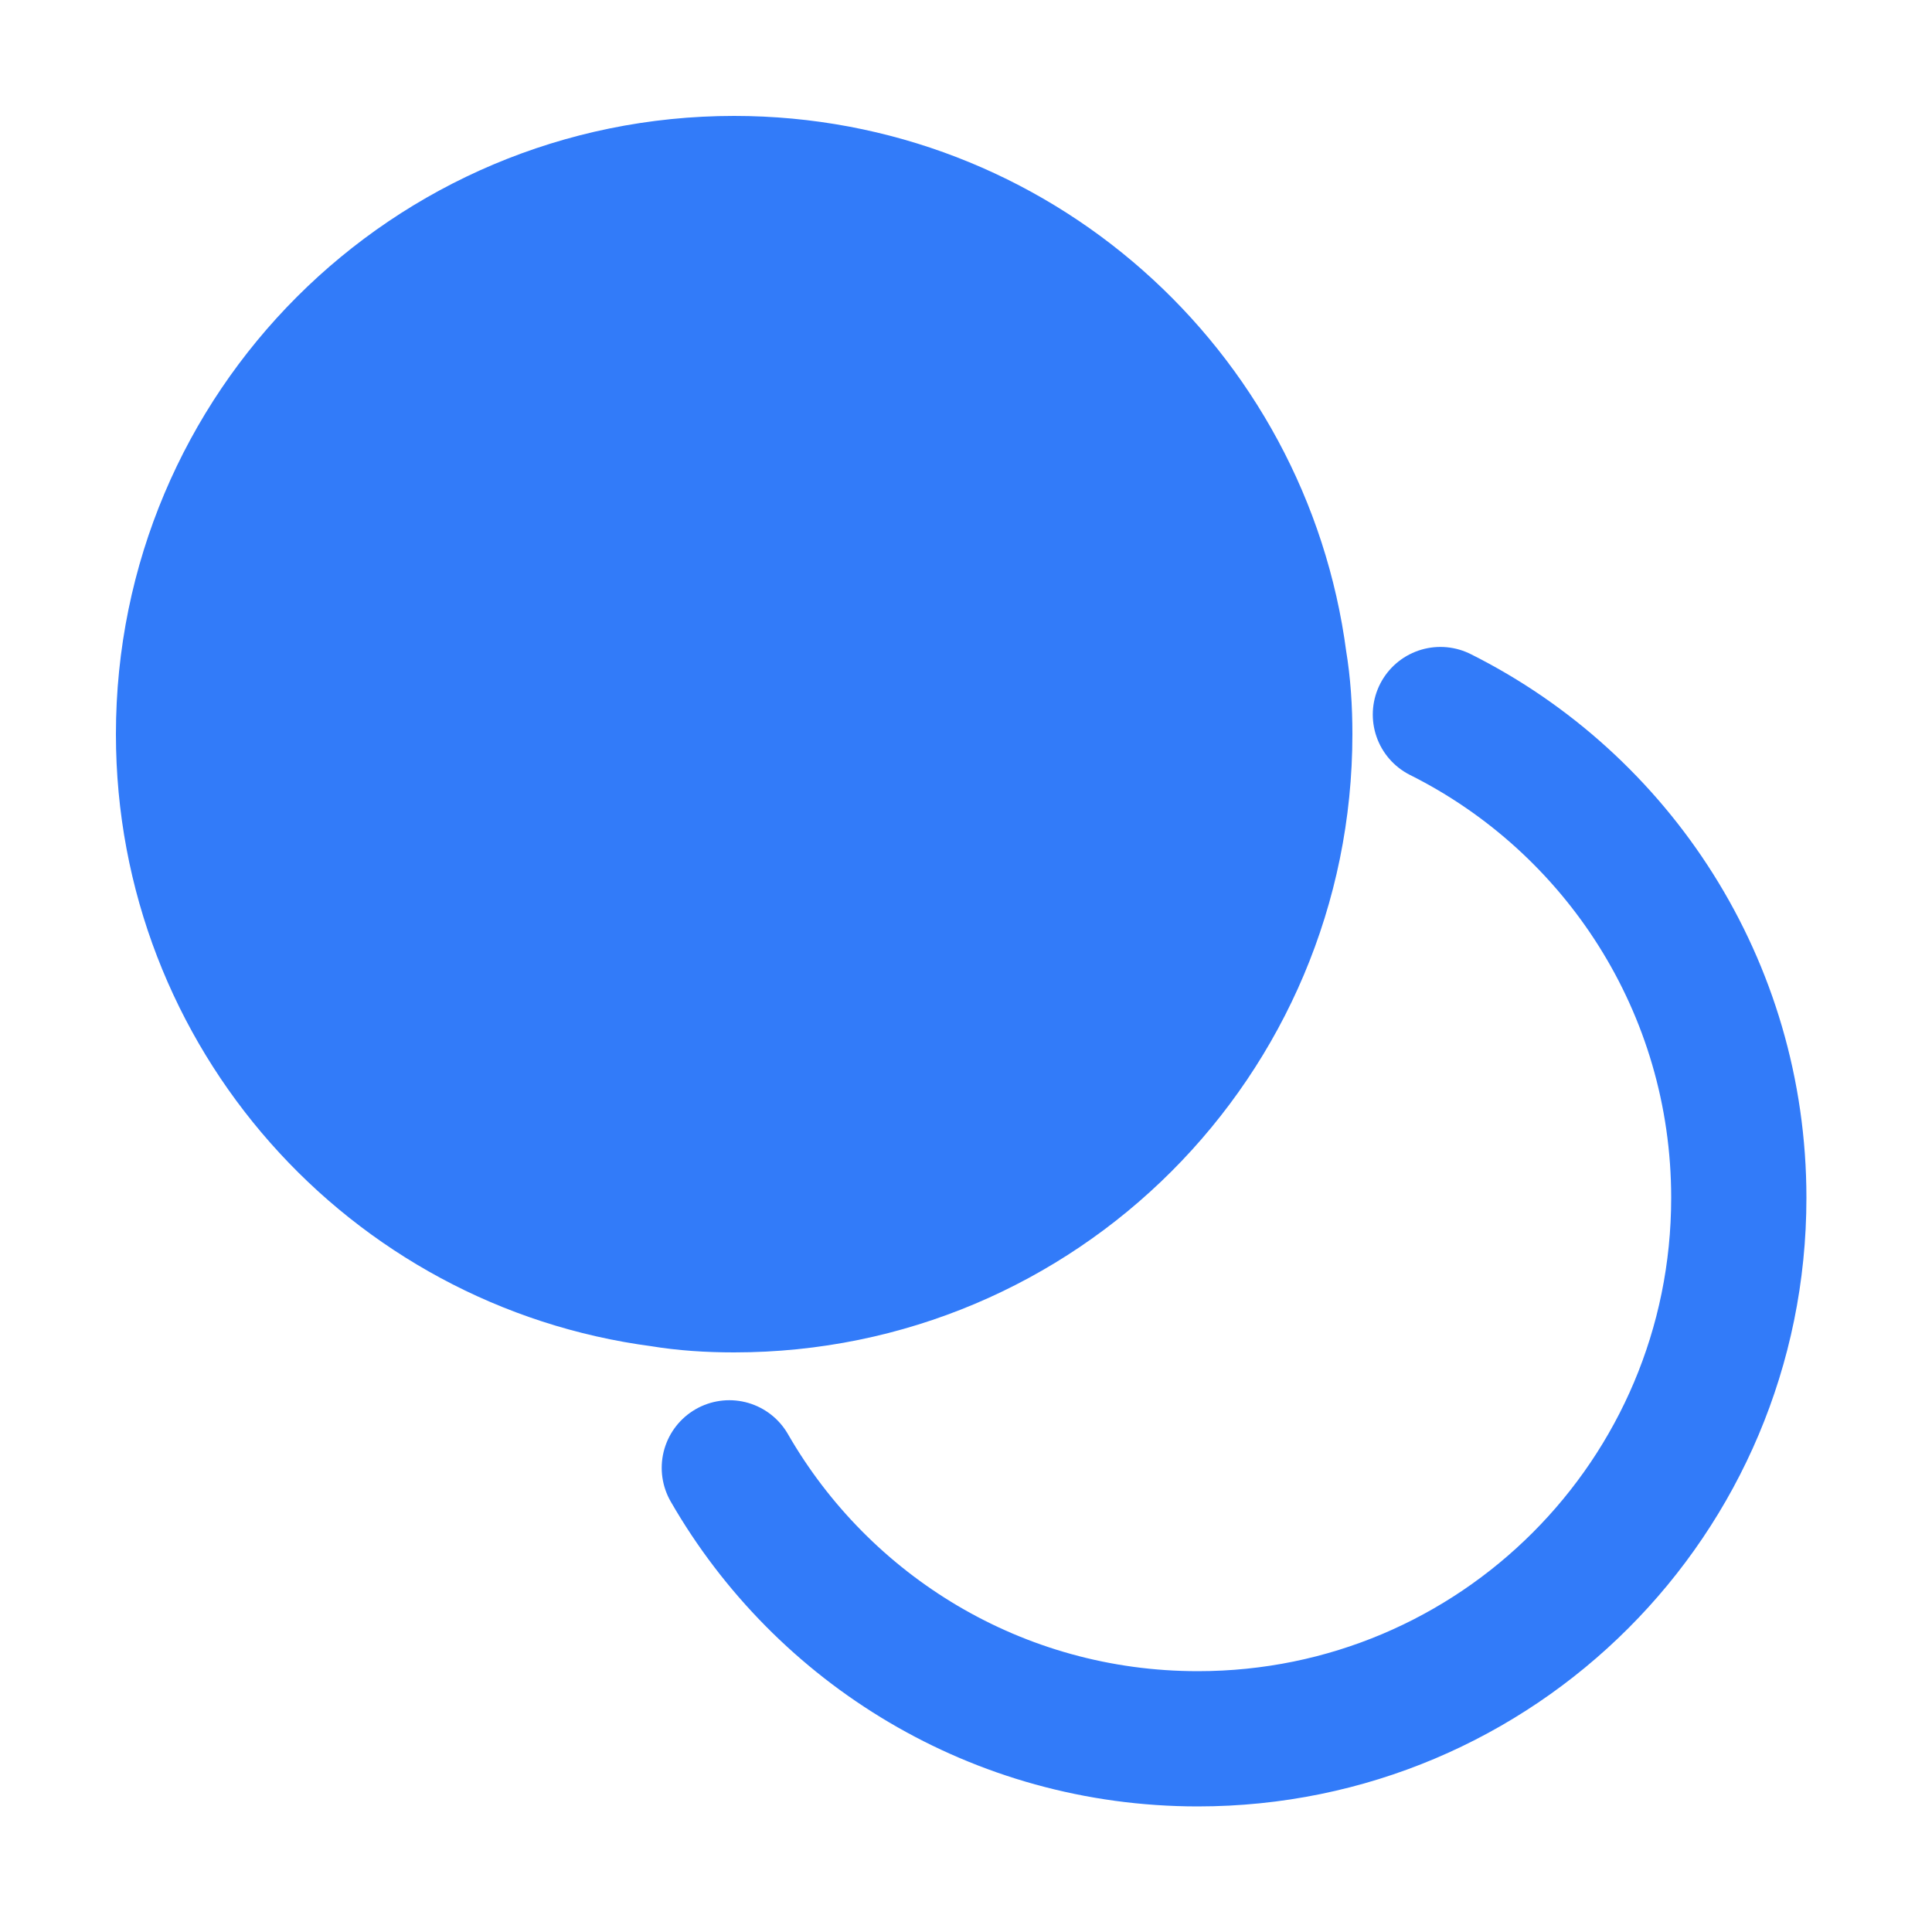 <?xml version="1.0" encoding="UTF-8"?>
<svg xmlns="http://www.w3.org/2000/svg" xmlns:xlink="http://www.w3.org/1999/xlink" width="20px" height="20px" viewBox="0 0 20 20" version="1.1">
  <title>编组 8@1x</title>
  <g id="B端产品拆分线索云导航" stroke="none" stroke-width="1" fill="none" fill-rule="evenodd" stroke-dasharray="0,0" stroke-linecap="round" stroke-linejoin="round">
    <g id="选中icon" transform="translate(-20, -222)" fill-rule="nonzero" stroke="#327BF9">
      <g id="协同" transform="translate(8, 208)">
        <g id="编组-8" transform="translate(12, 14)">
          <g id="编组-10" transform="translate(2, 2)">
            <path d="M12.911,5.397 C14.744,6.314 16,8.21 16,10.4 C16,13.496 13.496,16 10.4,16 C8.325,16 6.515,14.872 5.55,13.195" id="路径" stroke-width="1.4"></path>
            <path d="M5.6,11.2 C5.344,11.2 5.096,11.184 4.856,11.144 C2.112,10.784 0,8.44 0,5.6 C0,2.504 2.504,0 5.6,0 C8.44,0 10.784,2.112 11.144,4.856 C11.184,5.096 11.2,5.344 11.2,5.6 C11.2,8.696 8.696,11.2 5.6,11.2 Z" id="Vector" stroke-width="1.6" fill="#327BF9"></path>
          </g>
        </g>
      </g>
    </g>
  </g>
</svg>
